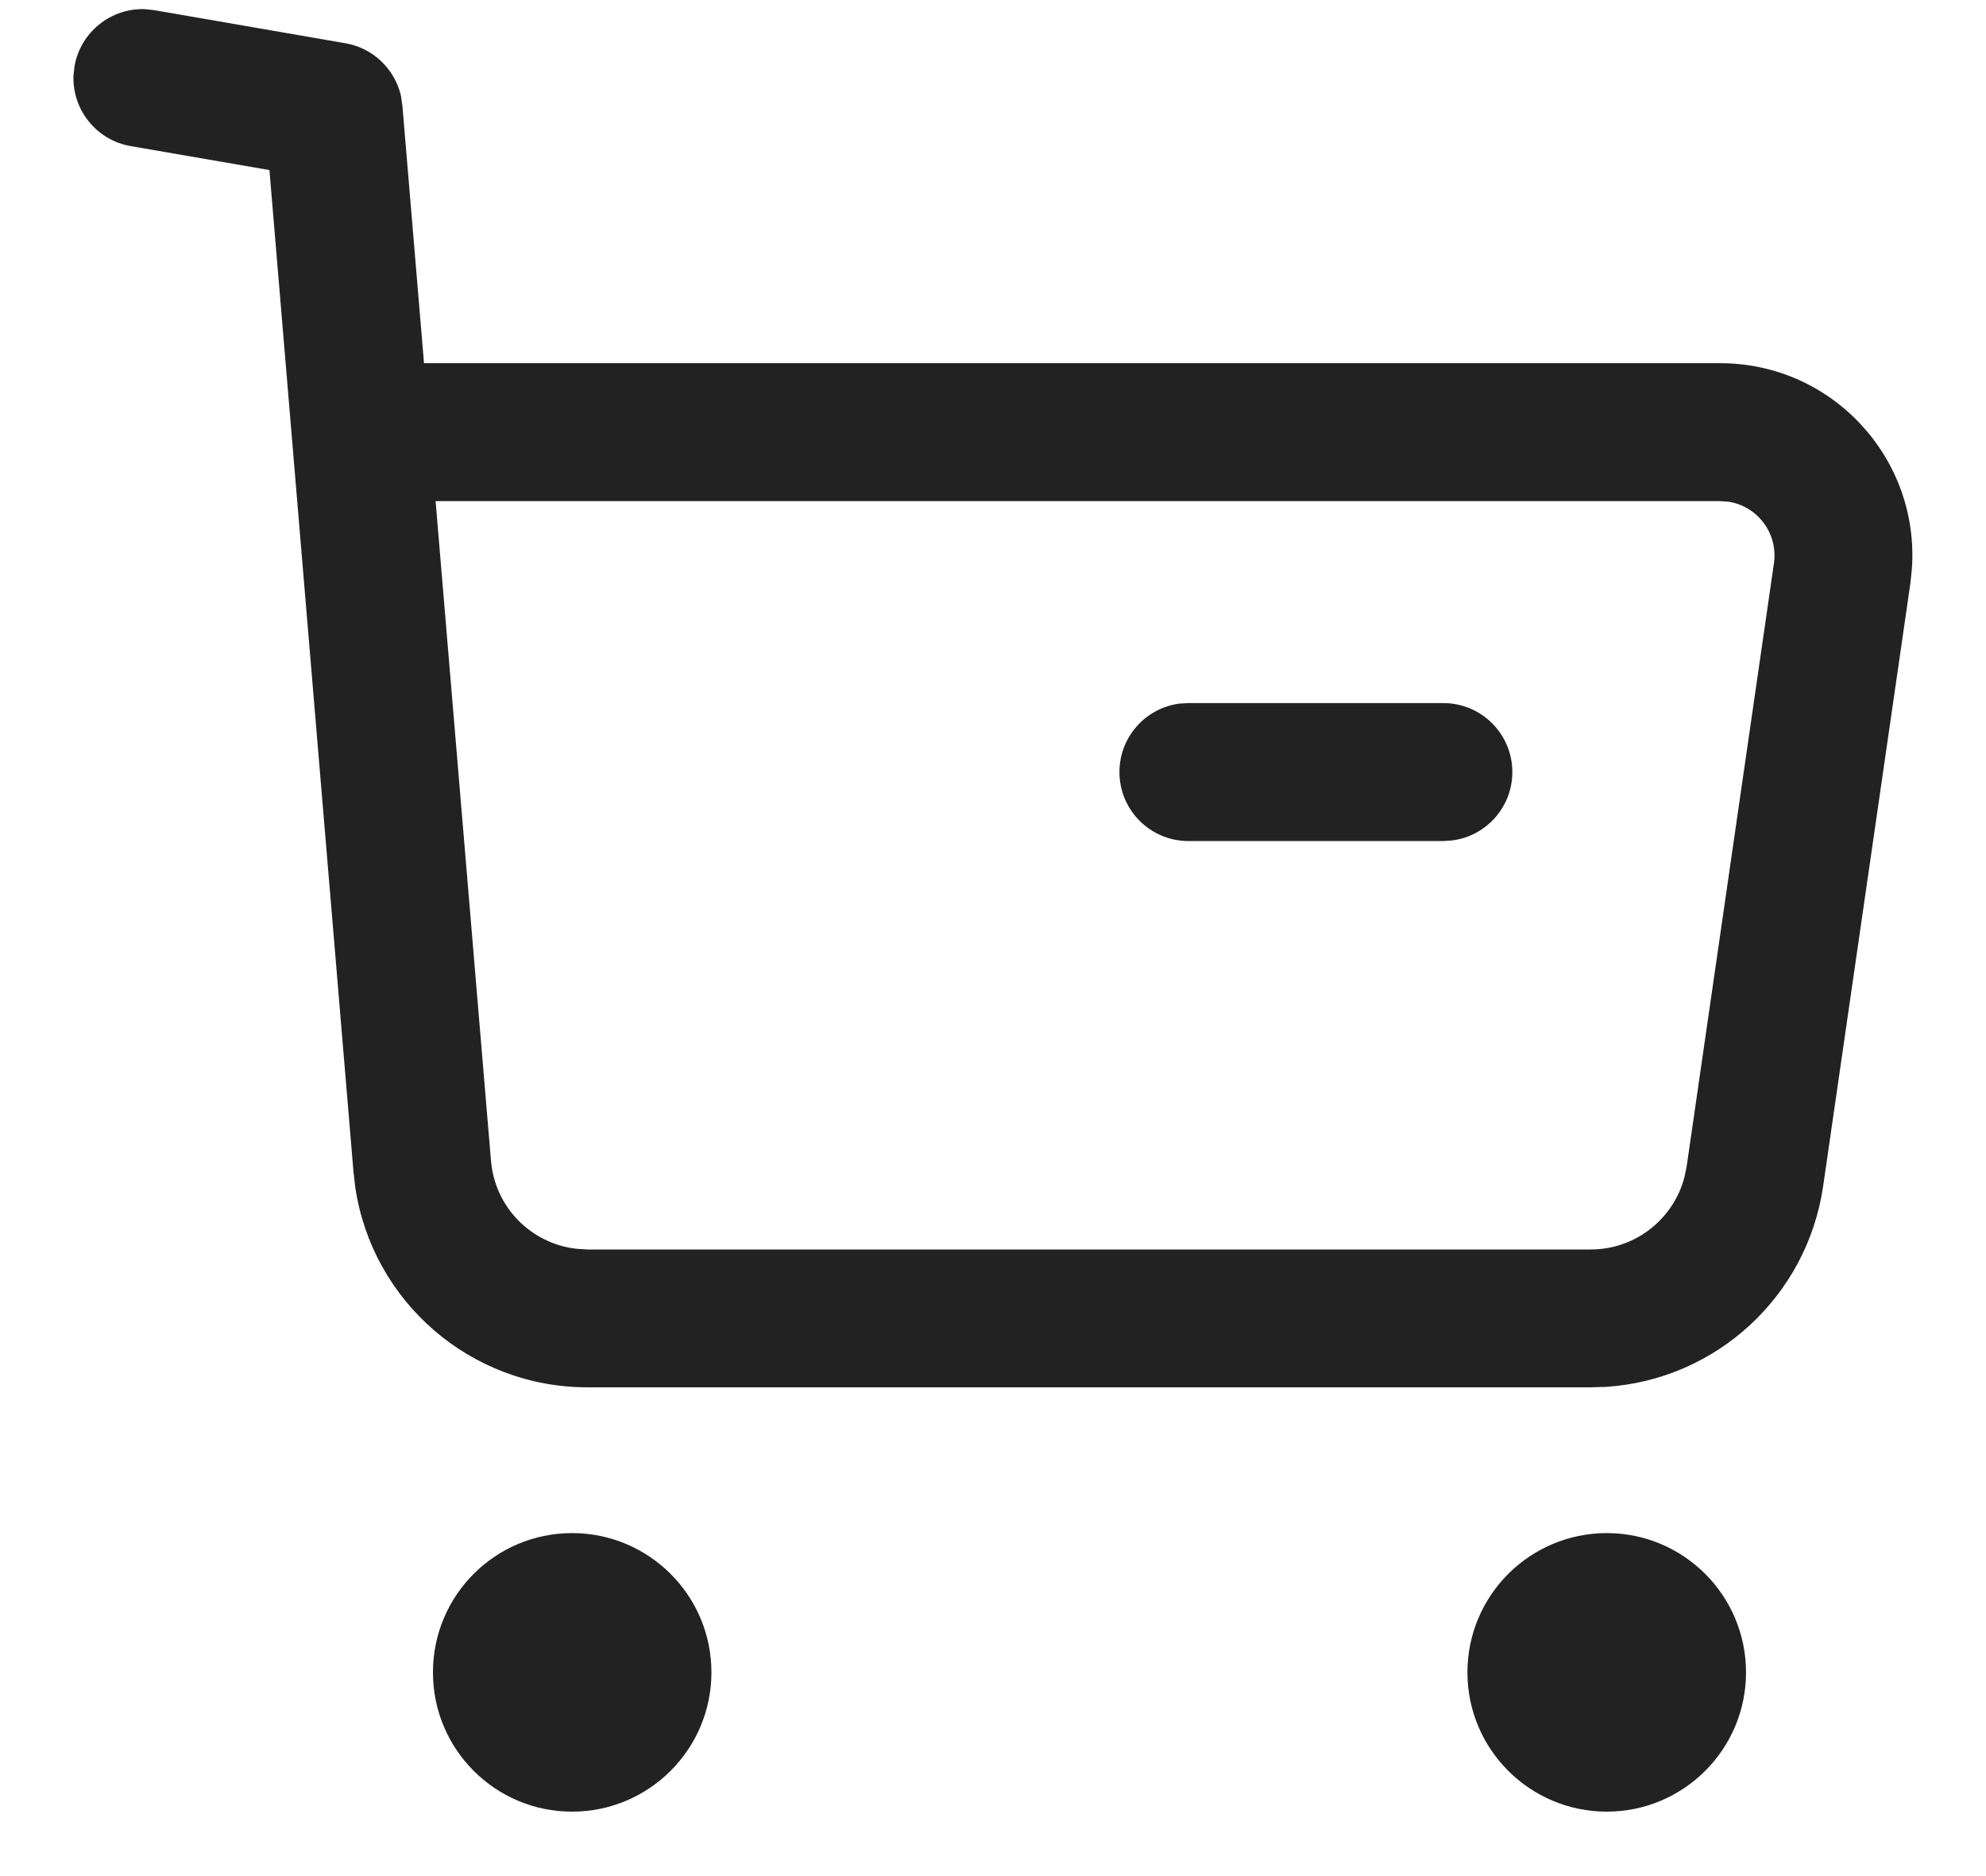 <svg width="18" height="17" viewBox="0 0 18 17" fill="none" xmlns="http://www.w3.org/2000/svg">
<path fill-rule="evenodd" clip-rule="evenodd" d="M1.398 0.092L1.313 0.083C1.006 0.072 0.729 0.29 0.675 0.602L0.666 0.686C0.655 0.994 0.873 1.27 1.185 1.324L2.442 1.541L3.204 10.621L3.22 10.758C3.373 11.793 4.264 12.571 5.324 12.571H14.418L14.555 12.567C15.552 12.503 16.378 11.749 16.524 10.748L17.315 5.283L17.328 5.157C17.401 4.158 16.61 3.291 15.59 3.291H3.843L3.647 0.956L3.633 0.863C3.575 0.623 3.38 0.435 3.131 0.392L1.398 0.092ZM5.228 11.316C4.815 11.271 4.485 10.94 4.45 10.517L3.948 4.541H15.59L15.664 4.546C15.927 4.585 16.117 4.831 16.078 5.104L15.287 10.569L15.267 10.666C15.167 11.049 14.82 11.322 14.418 11.322H5.324L5.228 11.316ZM3.924 15.154C3.924 14.457 4.488 13.892 5.185 13.892C5.882 13.892 6.448 14.457 6.448 15.154C6.448 15.851 5.882 16.416 5.185 16.416C4.488 16.416 3.924 15.851 3.924 15.154ZM13.3 15.154C13.3 14.457 13.866 13.892 14.563 13.892C15.259 13.892 15.825 14.457 15.825 15.154C15.825 15.851 15.259 16.416 14.563 16.416C13.866 16.416 13.3 15.851 13.3 15.154ZM13.707 6.996C13.707 6.651 13.427 6.371 13.082 6.371H10.771L10.686 6.376C10.381 6.418 10.146 6.679 10.146 6.996C10.146 7.341 10.426 7.621 10.771 7.621H13.082L13.166 7.615C13.472 7.574 13.707 7.312 13.707 6.996Z" fill="#222222"/>
</svg>
